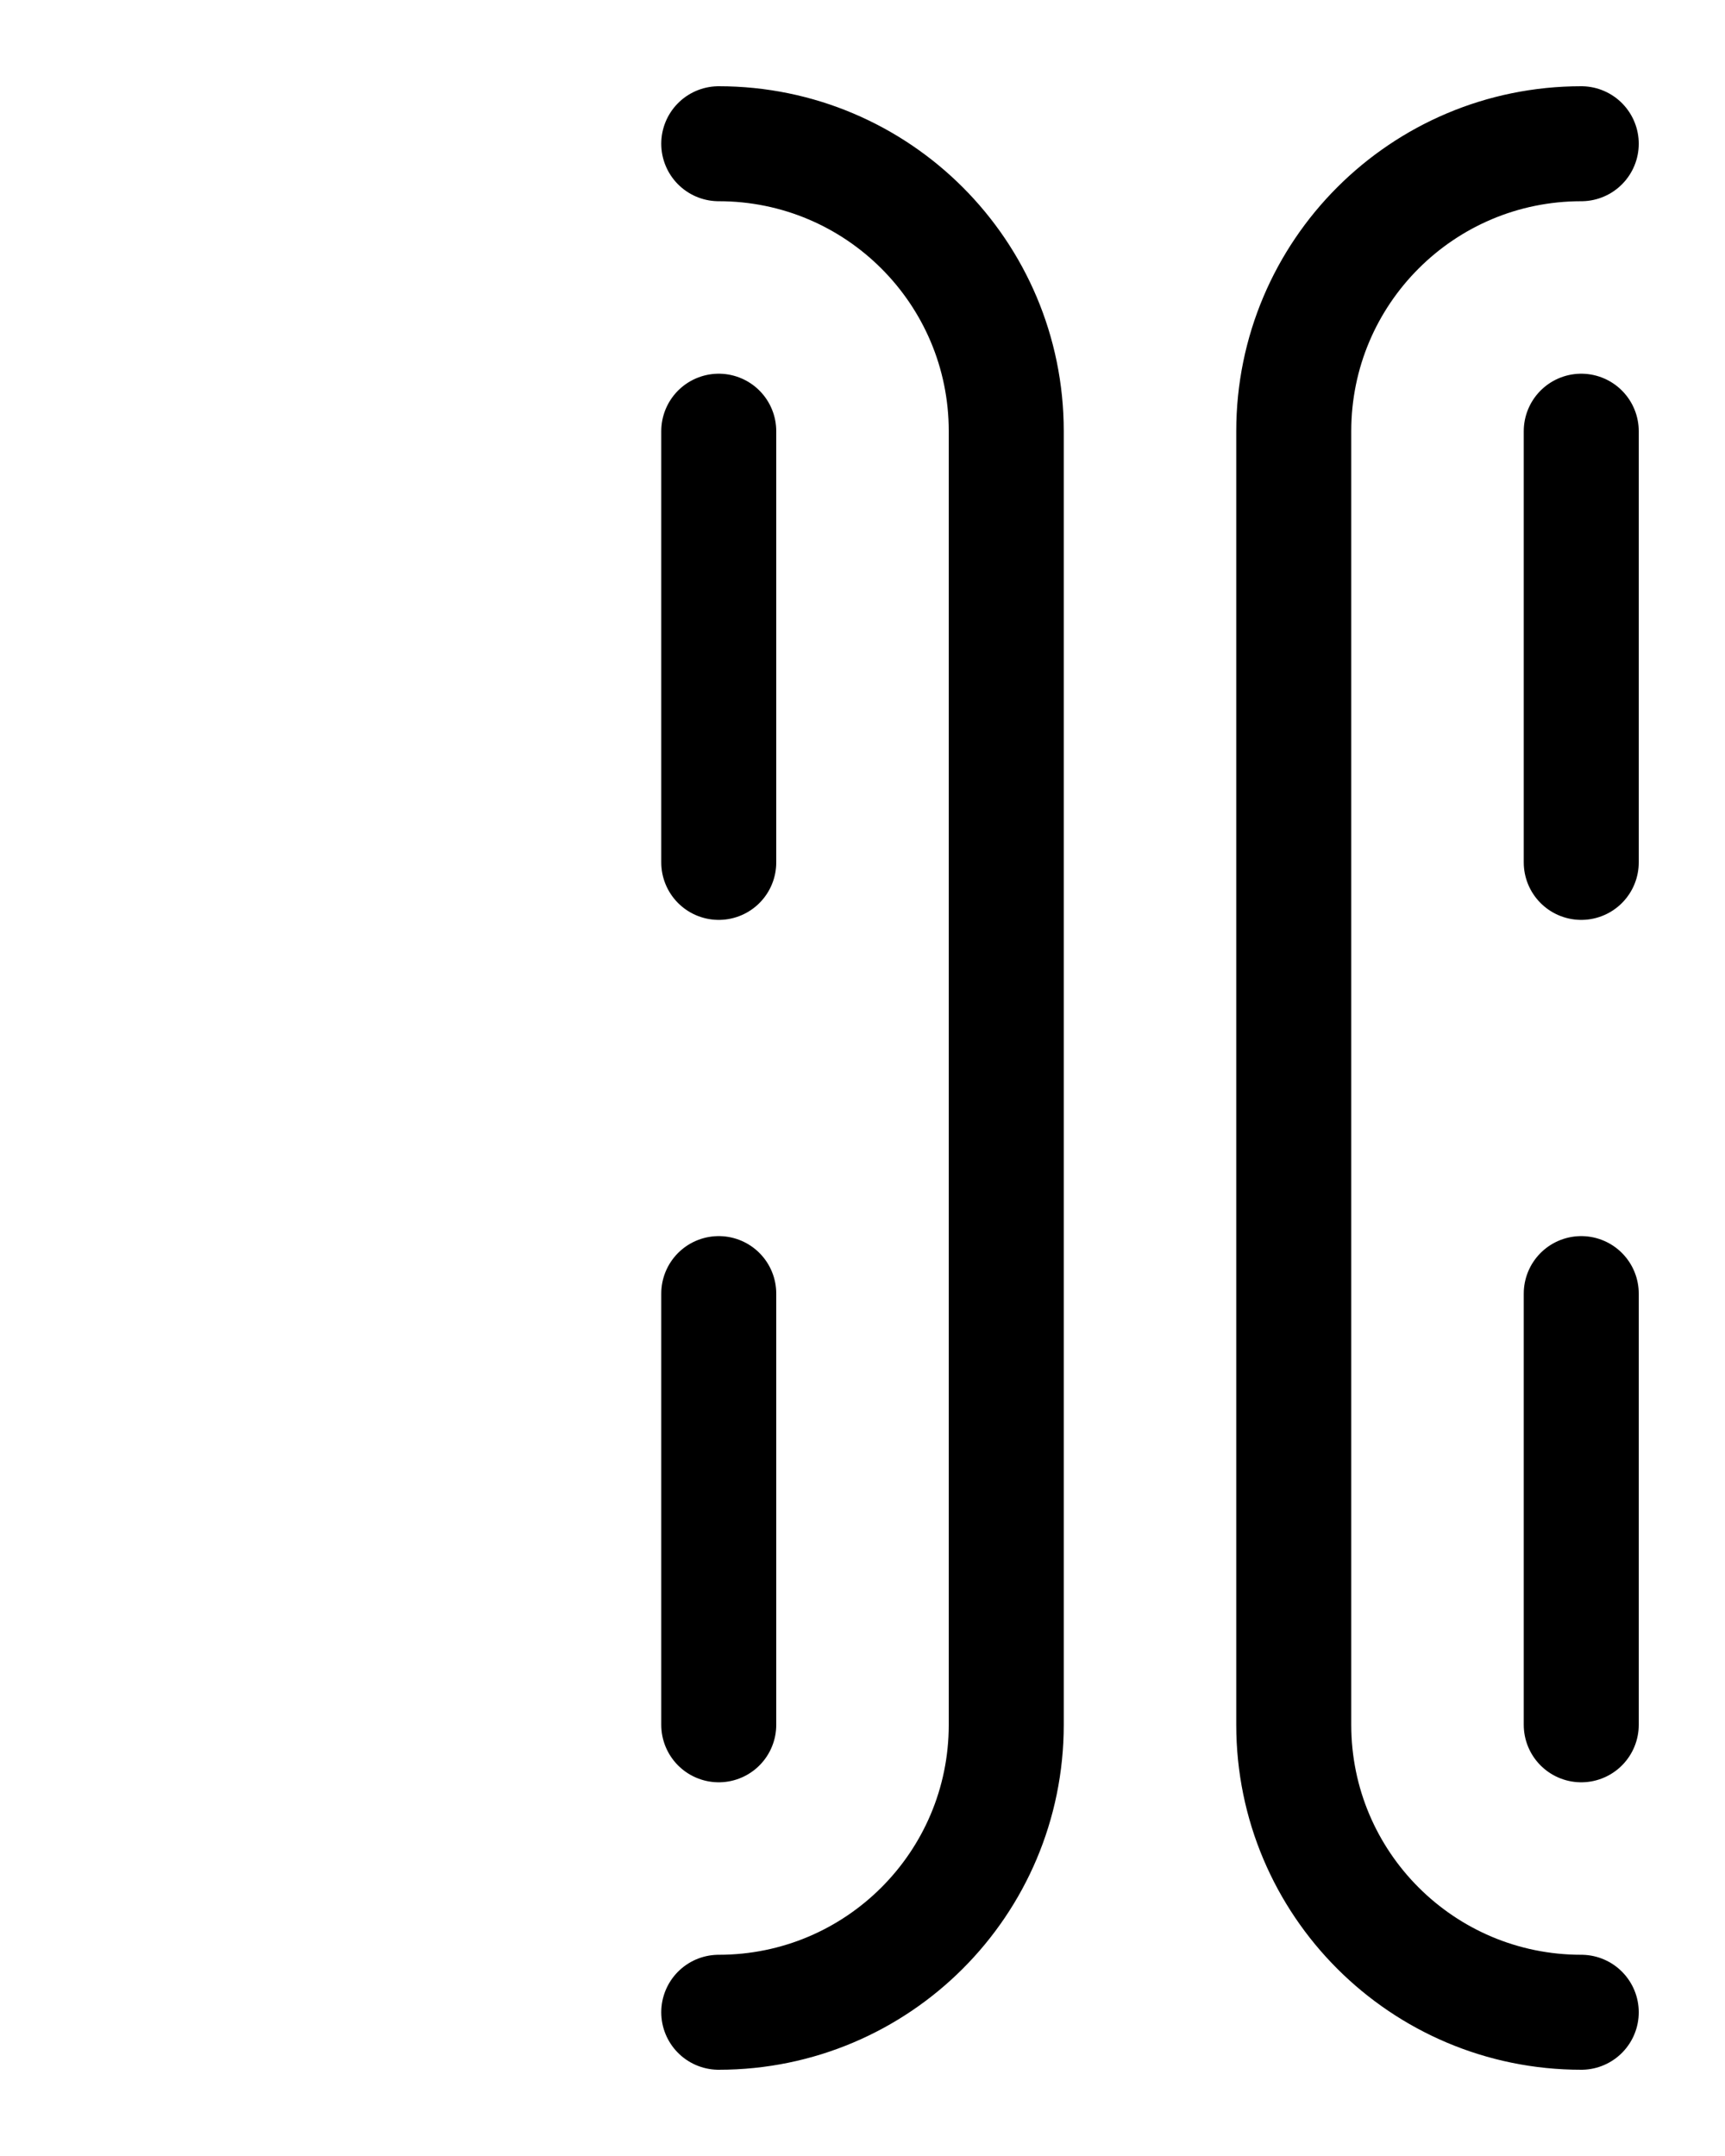 <?xml version="1.0" encoding="utf-8"?>
<!-- Generator: Adobe Illustrator 26.0.0, SVG Export Plug-In . SVG Version: 6.00 Build 0)  -->
<svg version="1.1" id="图层_1" xmlns="http://www.w3.org/2000/svg" xmlns:xlink="http://www.w3.org/1999/xlink" x="0px" y="0px"
	 viewBox="0 0 720 900" style="enable-background:new 0 0 720 900;" xml:space="preserve">
<style type="text/css">
	.st0{fill:none;stroke:#000000;stroke-width:48;stroke-linecap:round;stroke-linejoin:round;stroke-miterlimit:10;}
</style>
<path class="st0" d="M300,60c66.3,0,120,53.7,120,120v540c0,66.3-53.7,120-120,120"/>
<path class="st0" d="M660,60c-66.3,0-120,53.7-120,120v540c0,66.3,53.7,120,120,120"/>
<line class="st0" x1="660" y1="180" x2="660" y2="360"/>
<line class="st0" x1="660" y1="540" x2="660" y2="720"/>
<line class="st0" x1="300" y1="180" x2="300" y2="360"/>
<line class="st0" x1="300" y1="540" x2="300" y2="720"/>
</svg>
